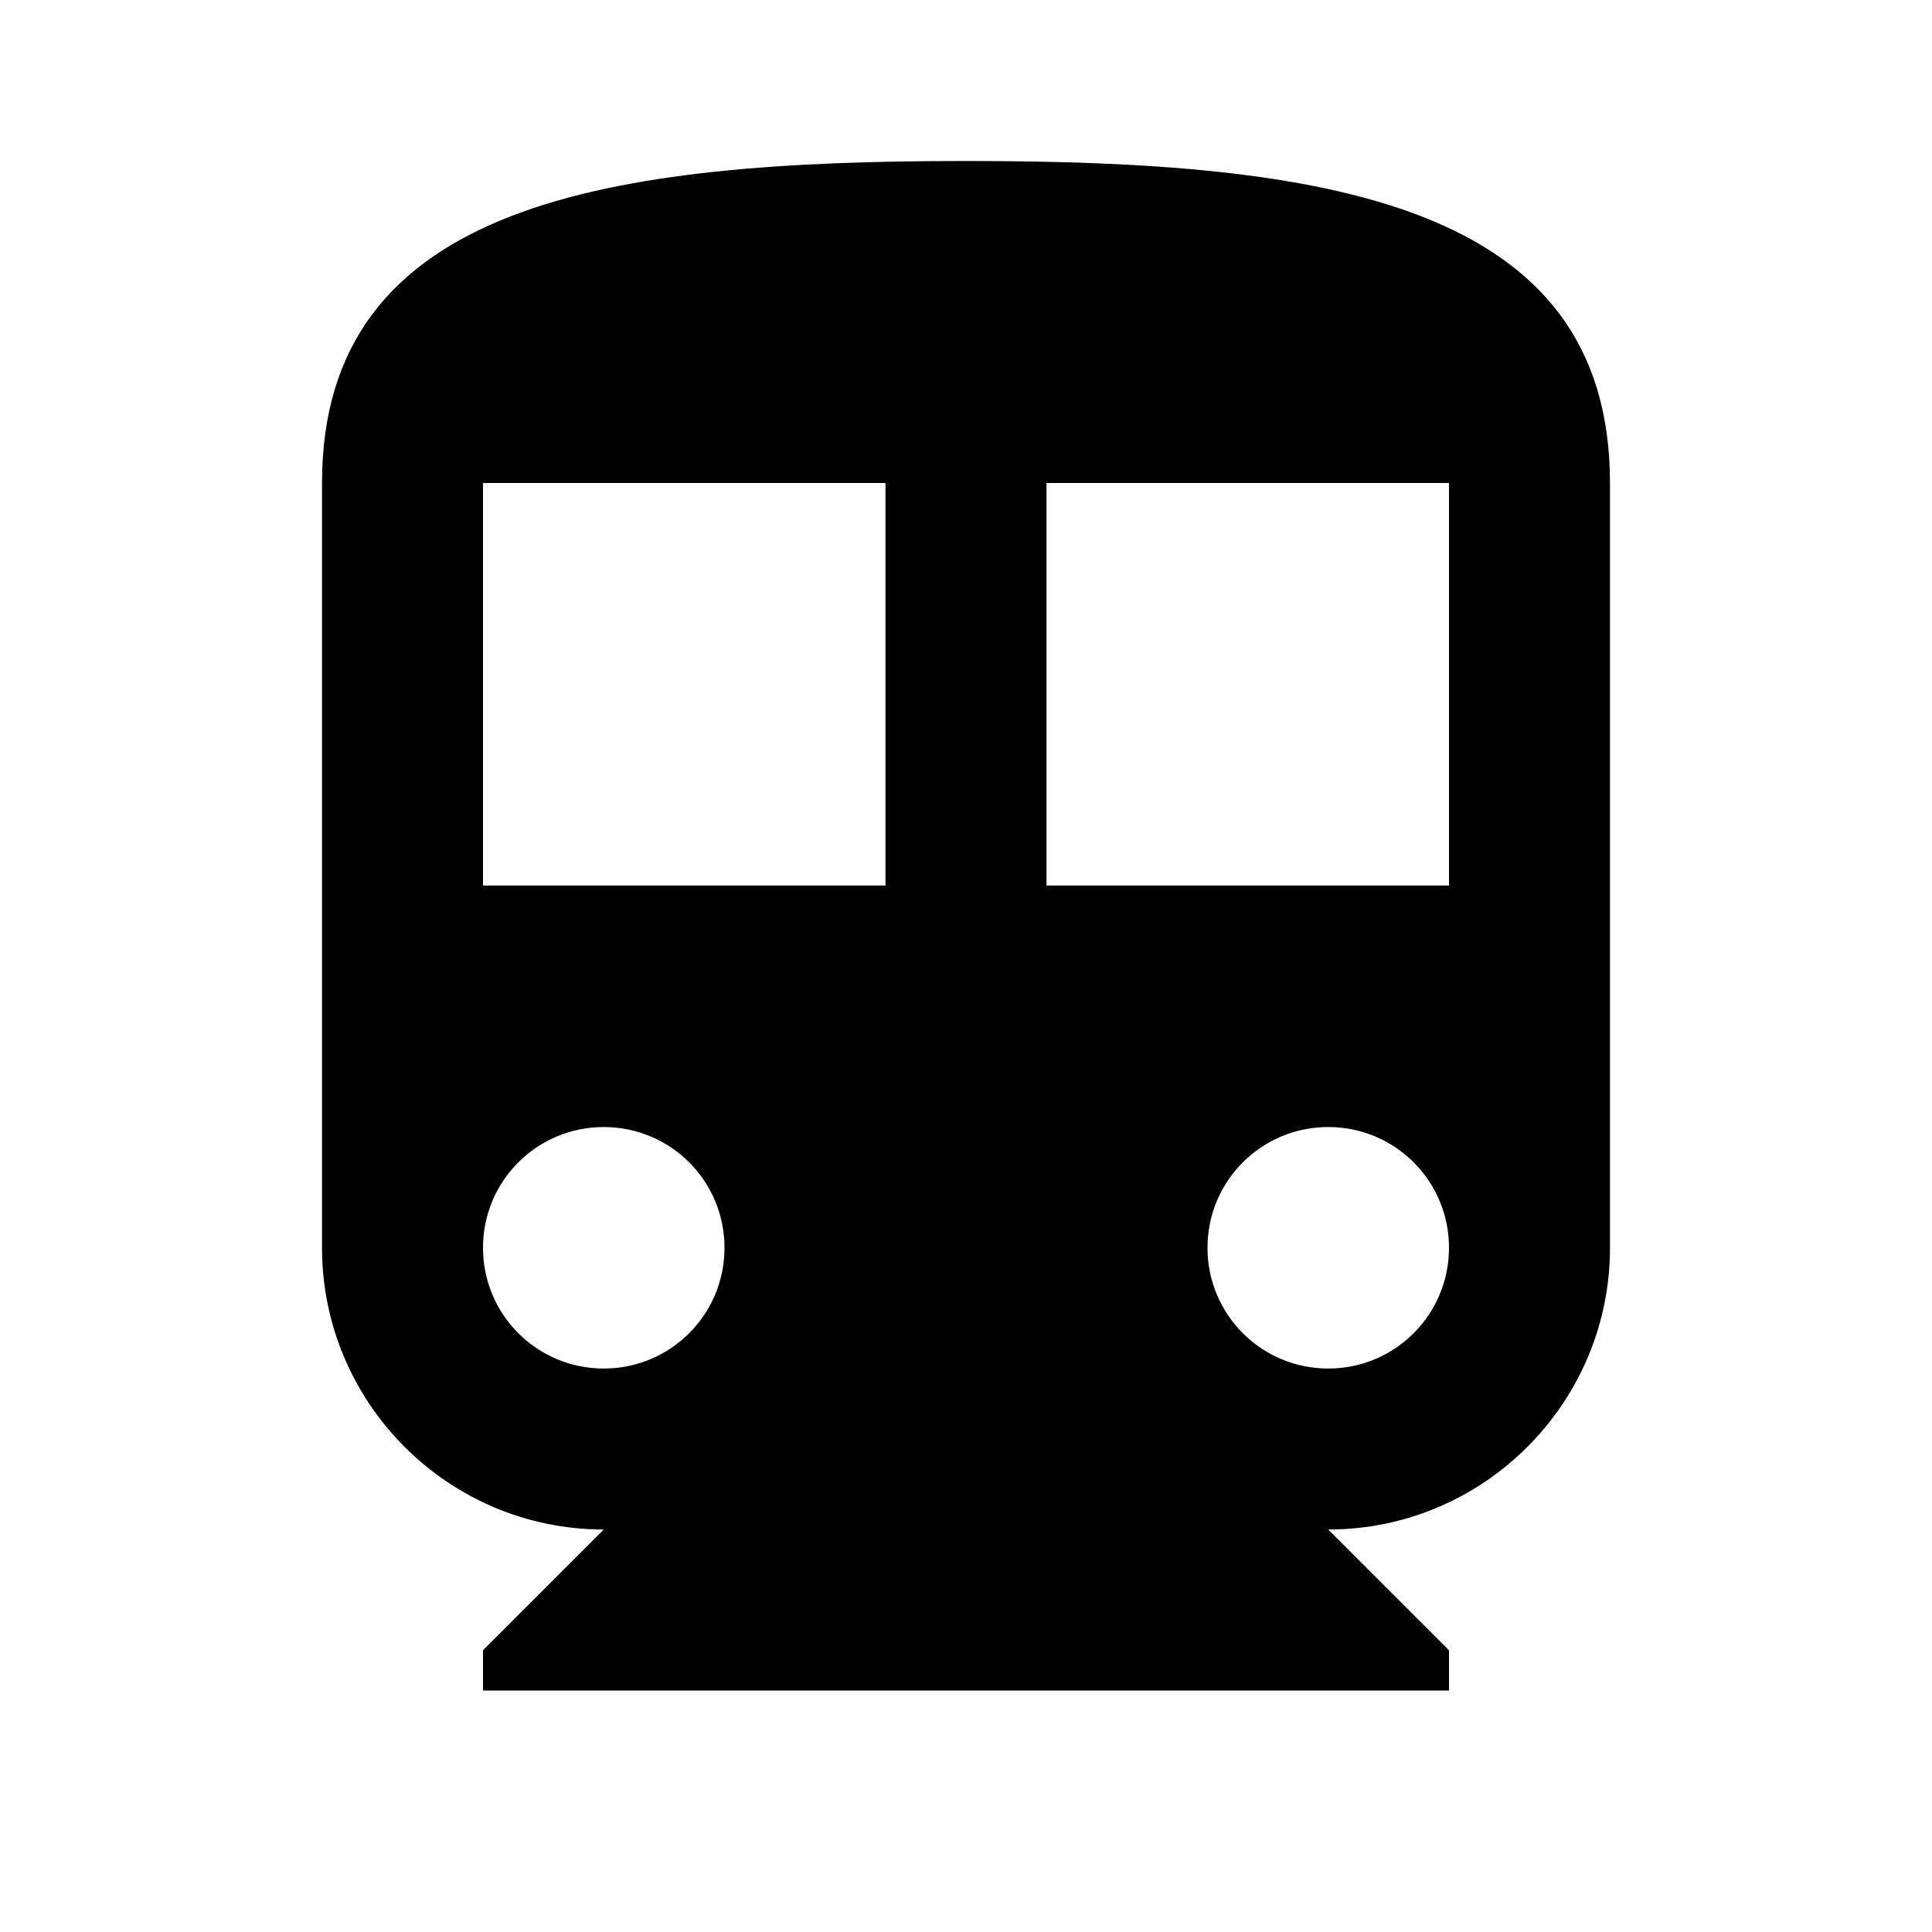 <svg width="40" height="40" viewBox="0 0 40 40" fill="none" xmlns="http://www.w3.org/2000/svg">
<g clip-path="url(#clip0_115_65)">
<path d="M20 3.333C12.633 3.333 6.667 4.167 6.667 10V25.834C6.667 29.05 9.283 31.667 12.5 31.667L10 34.167V35H30V34.167L27.5 31.667C30.717 31.667 33.333 29.05 33.333 25.834V10C33.333 4.167 27.367 3.333 20 3.333ZM12.5 28.334C11.117 28.334 10 27.217 10 25.834C10 24.45 11.117 23.334 12.5 23.334C13.883 23.334 15 24.45 15 25.834C15 27.217 13.883 28.334 12.5 28.334ZM18.333 18.334H10V10H18.333V18.334ZM27.5 28.334C26.117 28.334 25 27.217 25 25.834C25 24.45 26.117 23.334 27.5 23.334C28.883 23.334 30 24.45 30 25.834C30 27.217 28.883 28.334 27.5 28.334ZM30 18.334H21.667V10H30V18.334Z" fill="black"/>
</g>
<defs>
<clipPath id="clip0_115_65">
<rect width="40" height="40" fill="white"/>
</clipPath>
</defs>
</svg>
